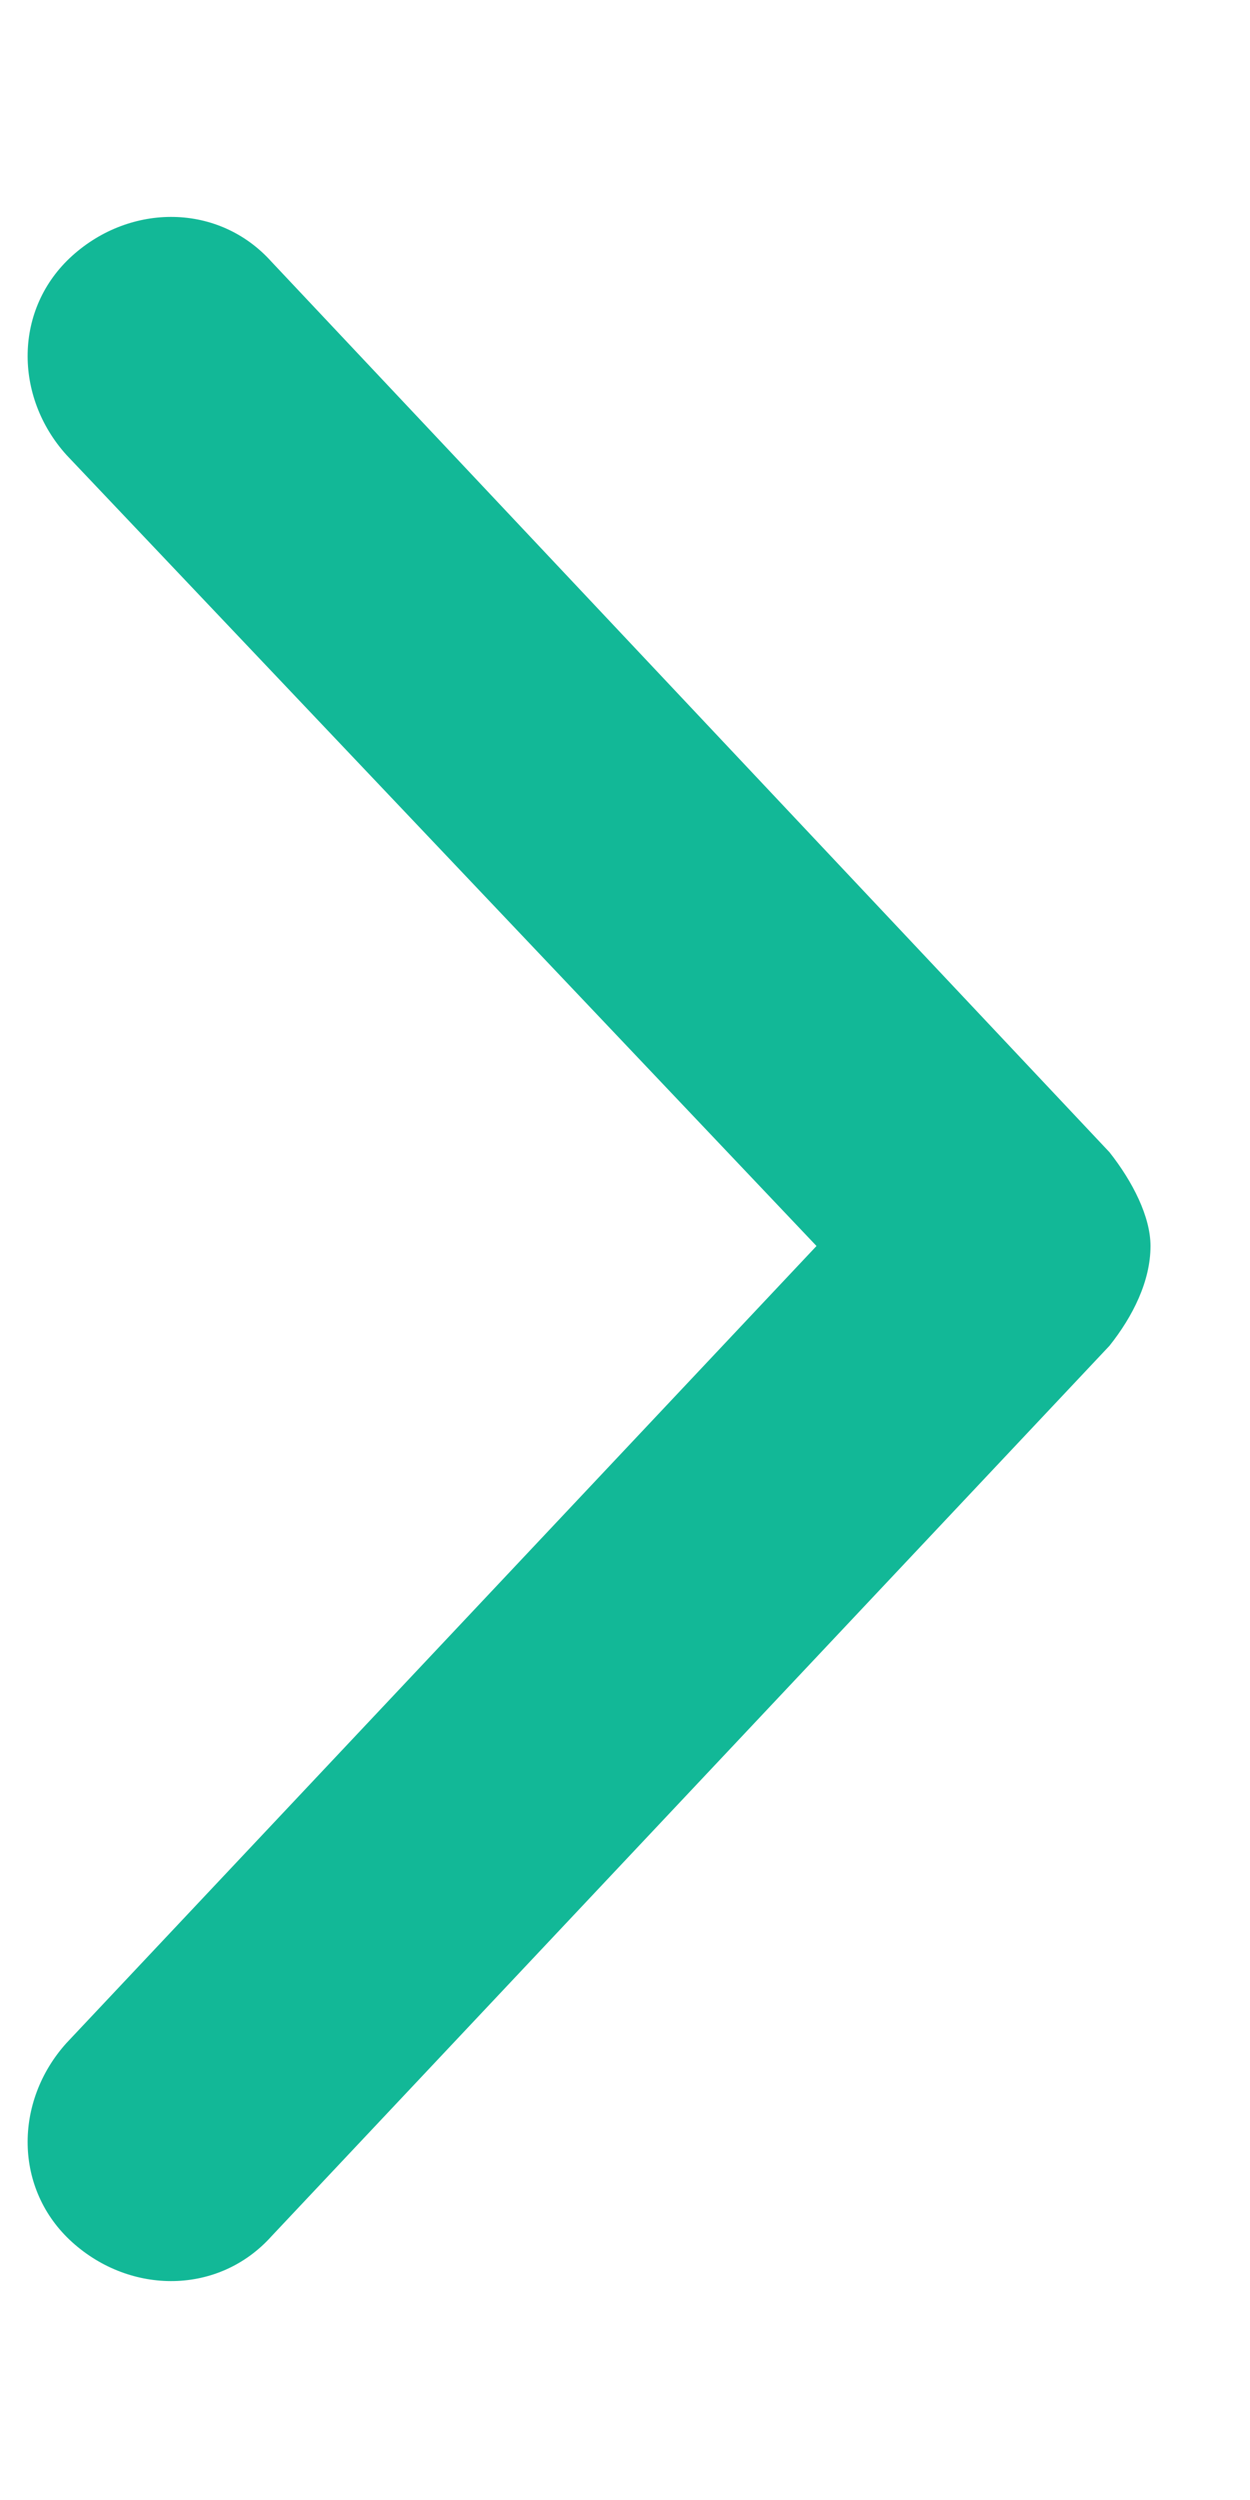 <svg width="5" height="10" viewBox="0 0 5 10" fill="none" xmlns="http://www.w3.org/2000/svg">
<path d="M1.086 1.047L4.438 4.609C4.531 4.727 4.602 4.867 4.602 4.984C4.602 5.125 4.531 5.266 4.438 5.383L1.086 8.945C0.875 9.18 0.523 9.18 0.289 8.969C0.055 8.758 0.055 8.406 0.266 8.172L3.266 4.984L0.266 1.82C0.055 1.586 0.055 1.234 0.289 1.023C0.523 0.812 0.875 0.812 1.086 1.047Z" fill="#12B897"/>
</svg>

